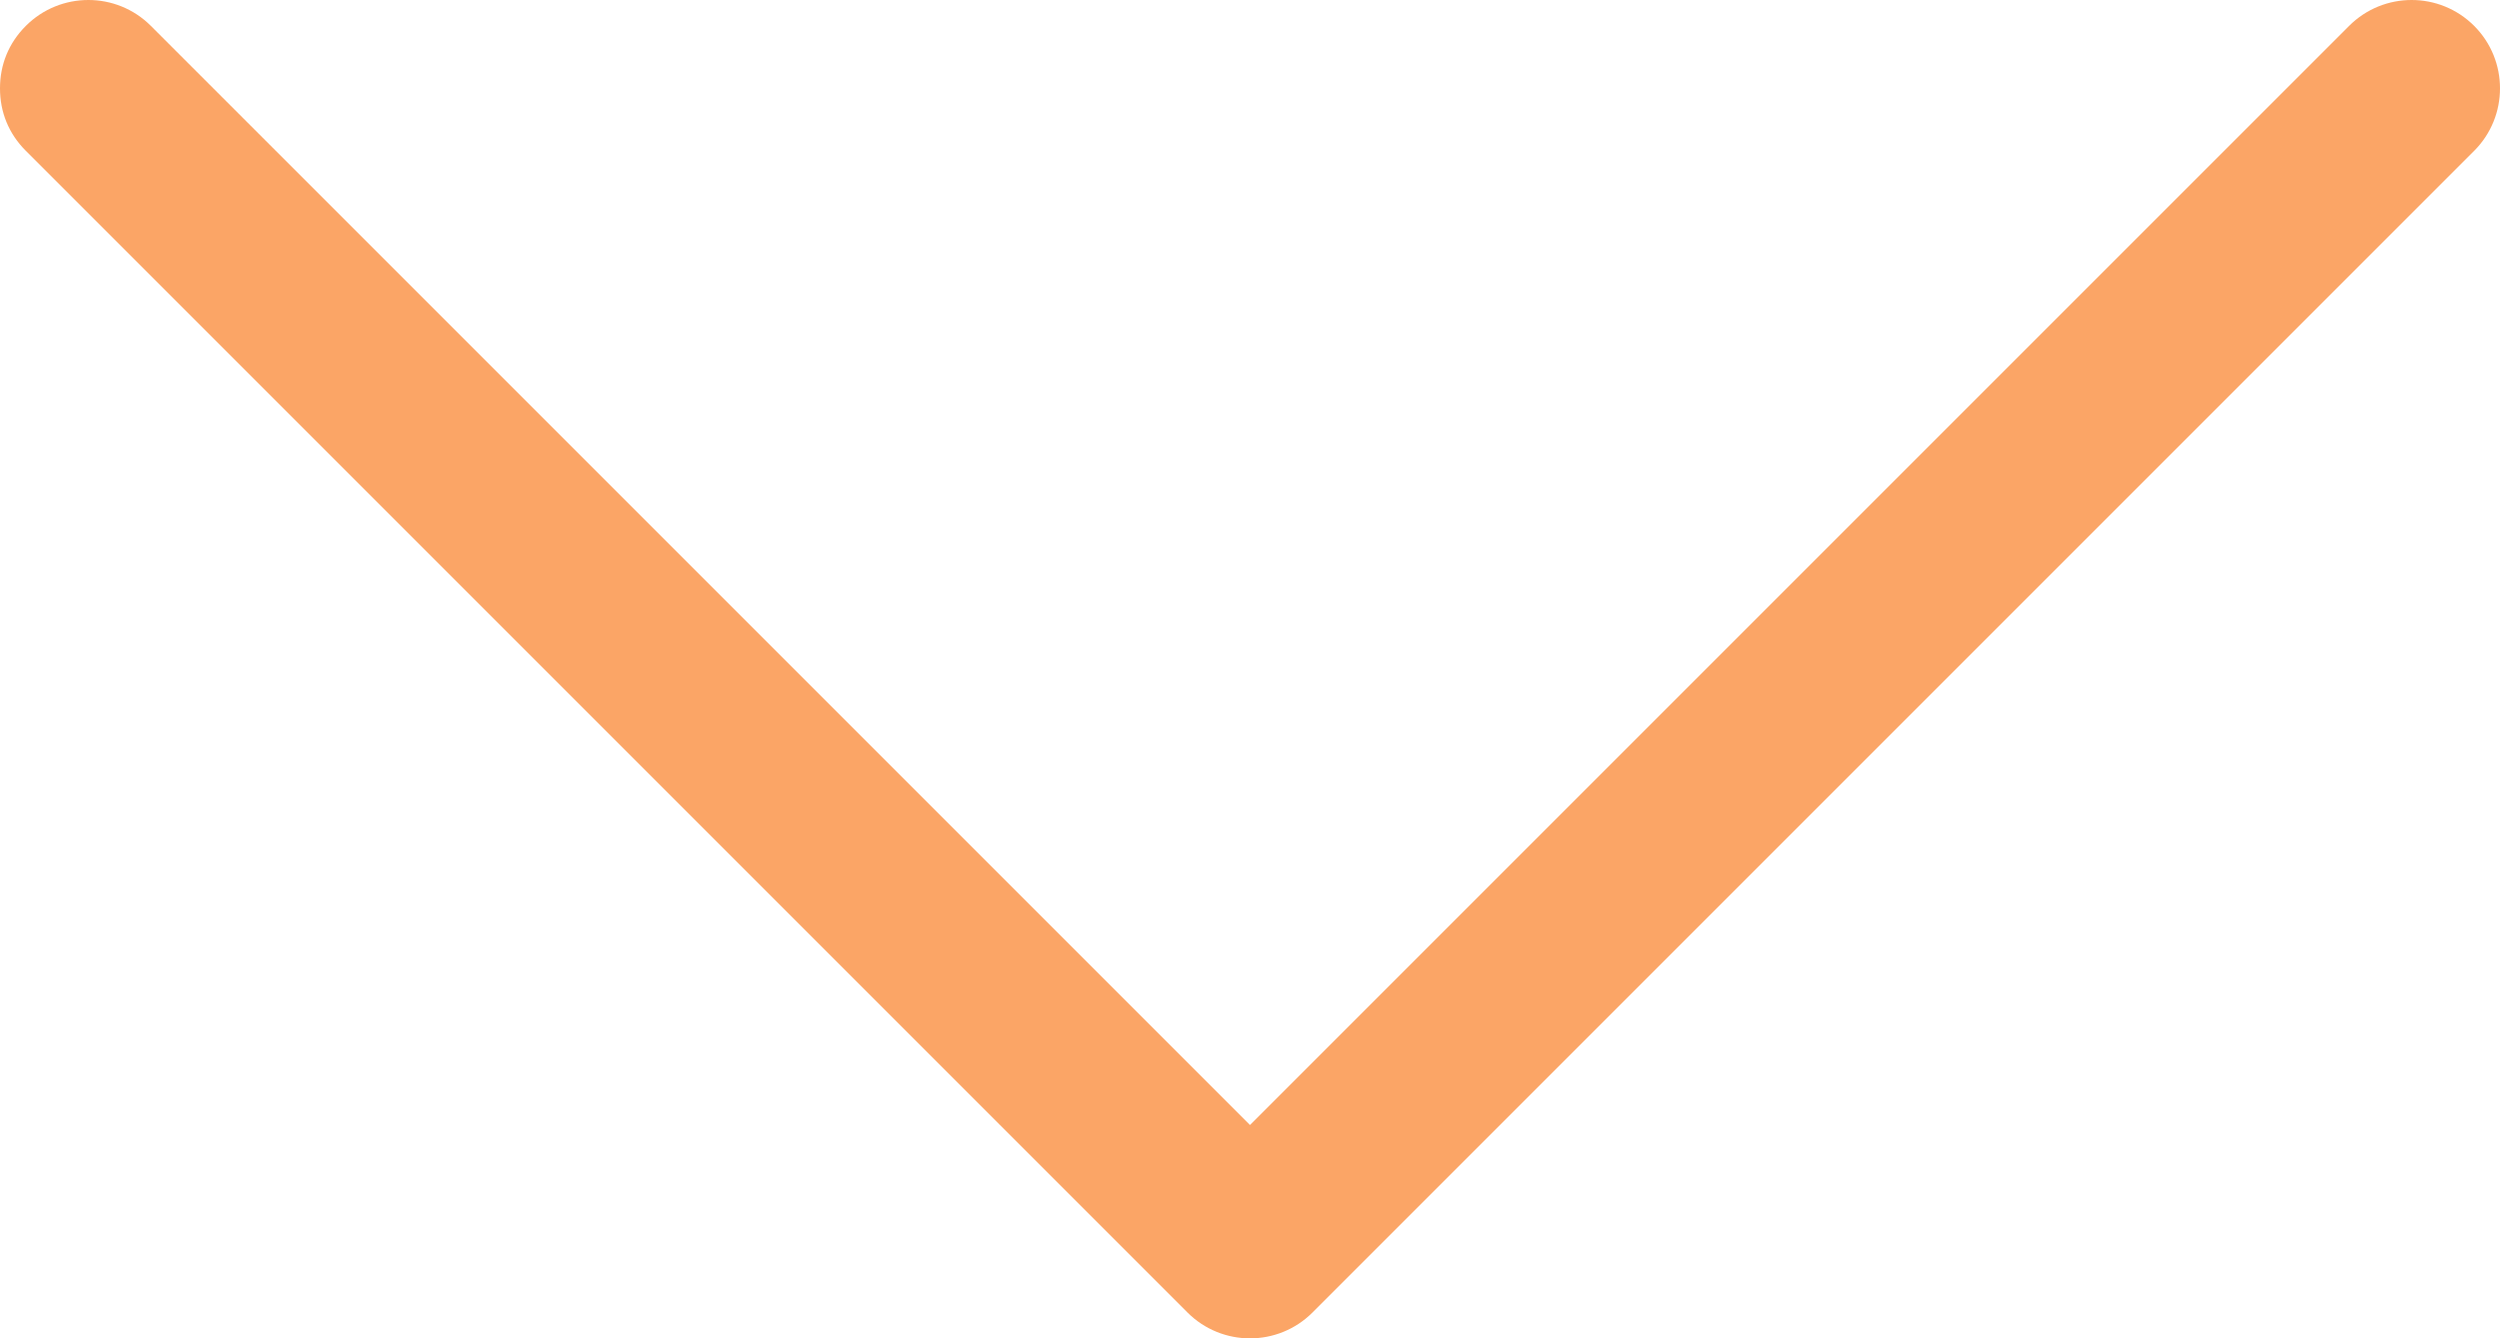 <?xml version="1.0" encoding="utf-8"?>
<!-- Generator: Adobe Illustrator 20.1.0, SVG Export Plug-In . SVG Version: 6.00 Build 0)  -->
<svg version="1.1" id="Слой_1" xmlns="http://www.w3.org/2000/svg" xmlns:xlink="http://www.w3.org/1999/xlink" x="0px" y="0px"
	 viewBox="0 0 116 62.1" style="enable-background:new 0 0 116 62.1;" xml:space="preserve">
<style type="text/css">
	.st0{fill:#FBA566;}
</style>
<g>
	<path class="st0" d="M1.2,7C0.4,6.2,0,5.2,0,4.1C0,3,0.4,2,1.2,1.2c1.6-1.6,4.2-1.6,5.8,0l51,51l51-51c1.6-1.6,4.2-1.6,5.8,0
		c1.6,1.6,1.6,4.2,0,5.8L60.9,60.9c-1.6,1.6-4.2,1.6-5.8,0L1.2,7z"/>
</g>
</svg>
